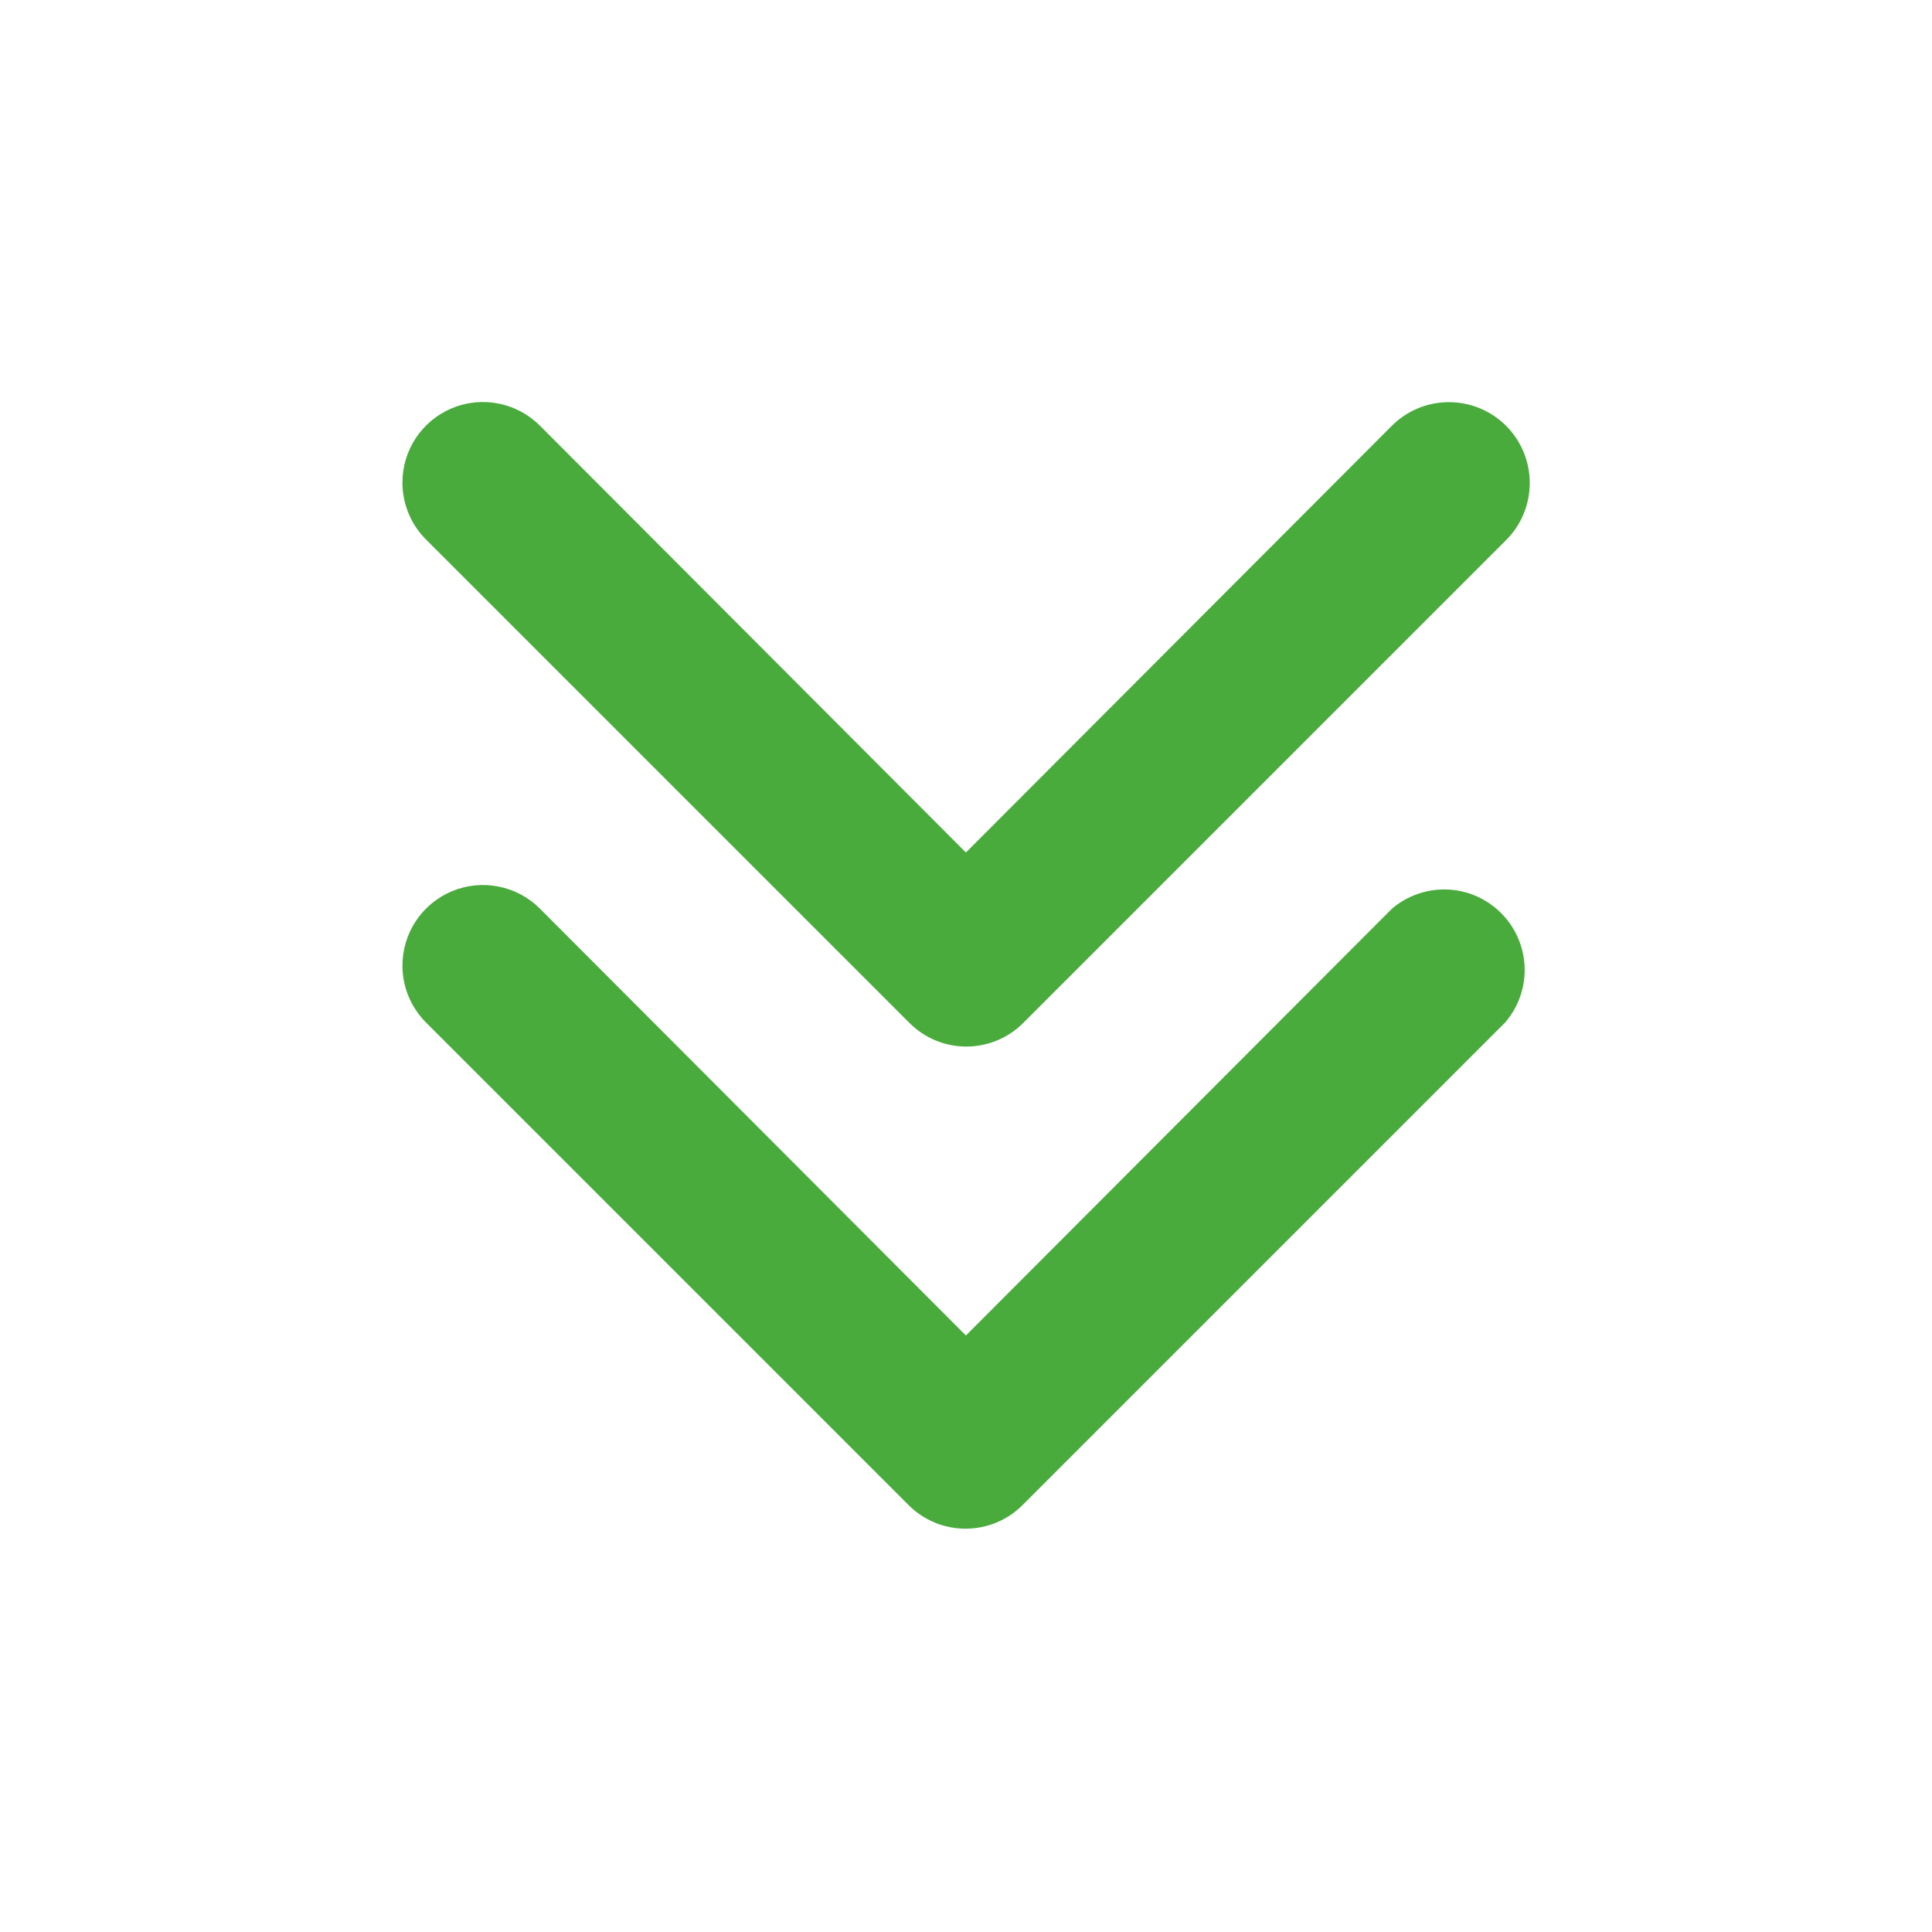 <svg width="20" height="20" viewBox="0 0 20 20" fill="none" xmlns="http://www.w3.org/2000/svg">
<path d="M4.166 10C4.165 9.834 4.214 9.672 4.305 9.534C4.397 9.396 4.527 9.289 4.68 9.225C4.833 9.162 5.001 9.145 5.163 9.178C5.326 9.21 5.475 9.291 5.591 9.408L9.999 13.825L14.408 9.408C14.567 9.272 14.772 9.2 14.982 9.208C15.192 9.216 15.391 9.303 15.539 9.452C15.688 9.6 15.774 9.799 15.783 10.009C15.791 10.219 15.719 10.424 15.583 10.583L10.583 15.583C10.427 15.738 10.216 15.825 9.995 15.825C9.775 15.825 9.564 15.738 9.408 15.583L4.408 10.583C4.254 10.428 4.167 10.218 4.166 10Z" fill="#4AAB3D"/>
<path d="M4.166 5C4.165 4.834 4.213 4.672 4.305 4.534C4.396 4.396 4.527 4.289 4.68 4.225C4.832 4.162 5.001 4.145 5.163 4.178C5.325 4.21 5.474 4.291 5.591 4.408L9.999 8.825L14.408 4.408C14.564 4.251 14.777 4.163 14.999 4.163C15.221 4.163 15.434 4.251 15.591 4.408C15.748 4.565 15.836 4.778 15.836 5C15.836 5.222 15.748 5.435 15.591 5.591L10.591 10.591C10.435 10.747 10.223 10.834 10.003 10.834C9.783 10.834 9.572 10.747 9.416 10.591L4.416 5.591C4.337 5.514 4.274 5.422 4.232 5.321C4.189 5.219 4.166 5.11 4.166 5Z" fill="#4AAB3D"/>
</svg>
